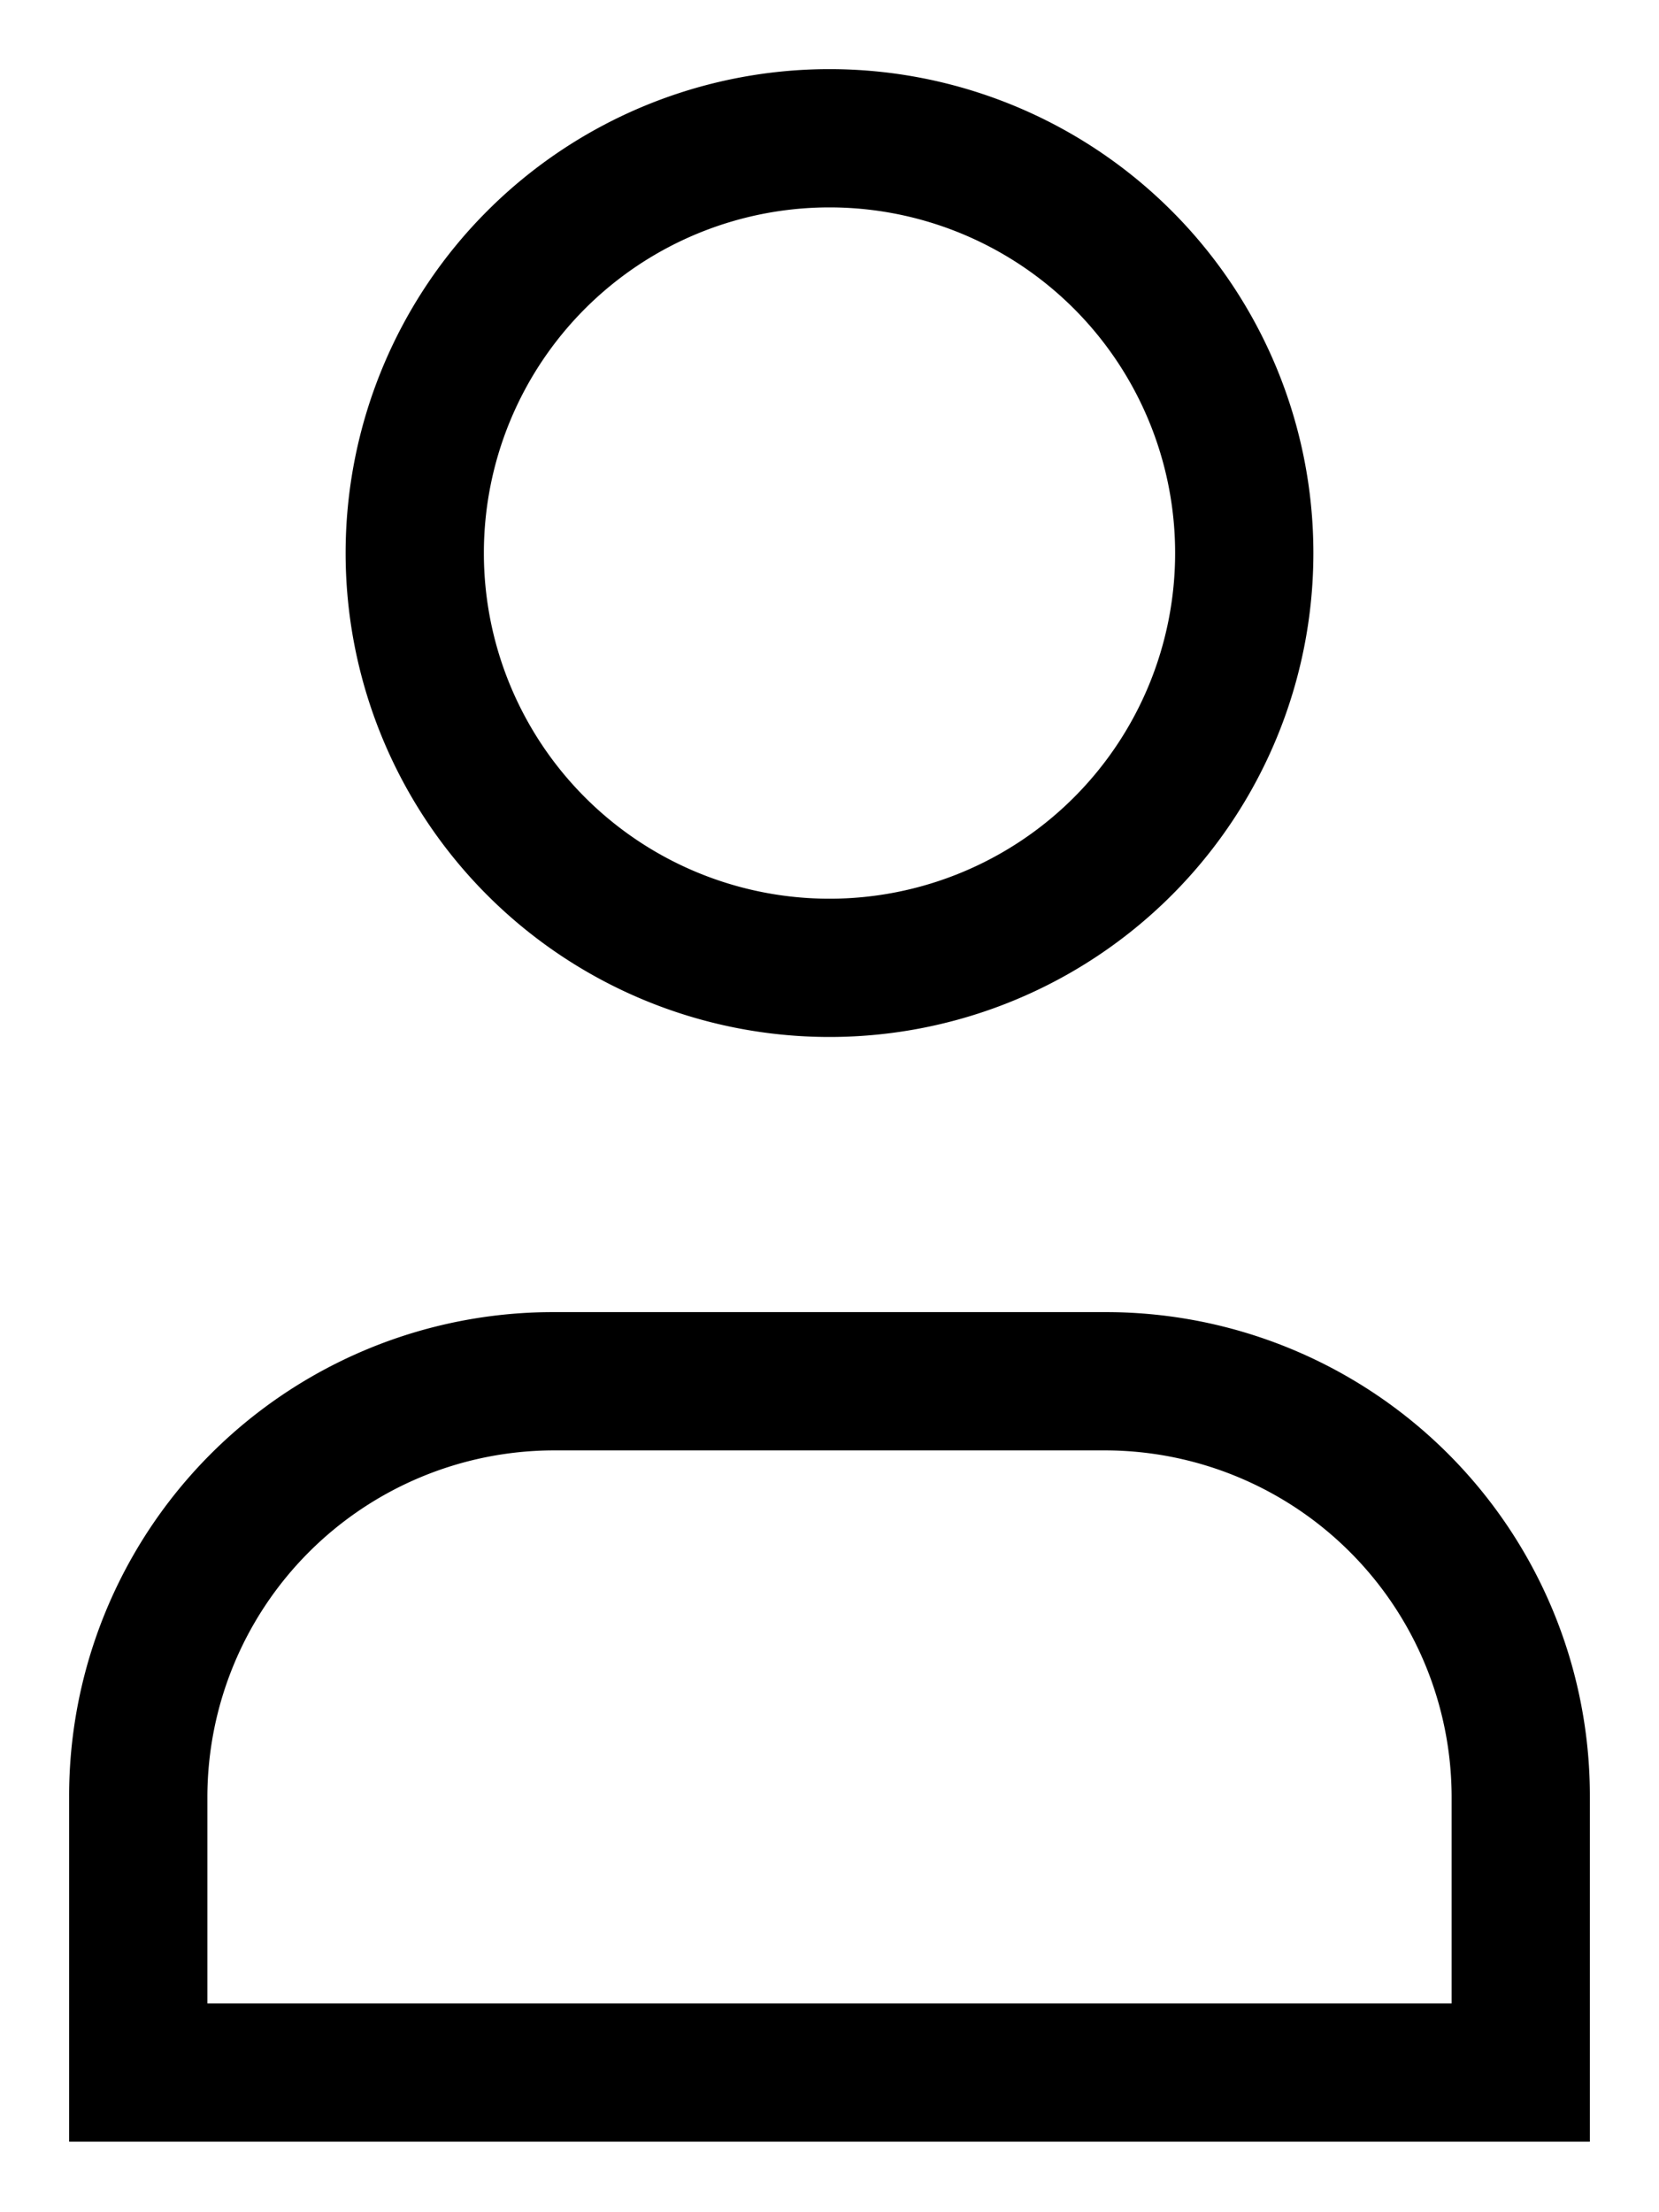 <svg id="Layer_1" data-name="Layer 1" xmlns="http://www.w3.org/2000/svg" viewBox="0 0 12 16"><path d="M6,7.5A3.5,3.5,0,1,1,9.5,4,3.5,3.5,0,0,1,6,7.5Zm0-6A2.5,2.5,0,1,0,8.5,4,2.5,2.5,0,0,0,6,1.5Z"/><path d="M11.5,15.49H.5V13A3.5,3.5,0,0,1,4,9.49H8A3.5,3.5,0,0,1,11.5,13Zm-10-1h9V13A2.51,2.51,0,0,0,8,10.49H4A2.51,2.51,0,0,0,1.5,13Z"/></svg>